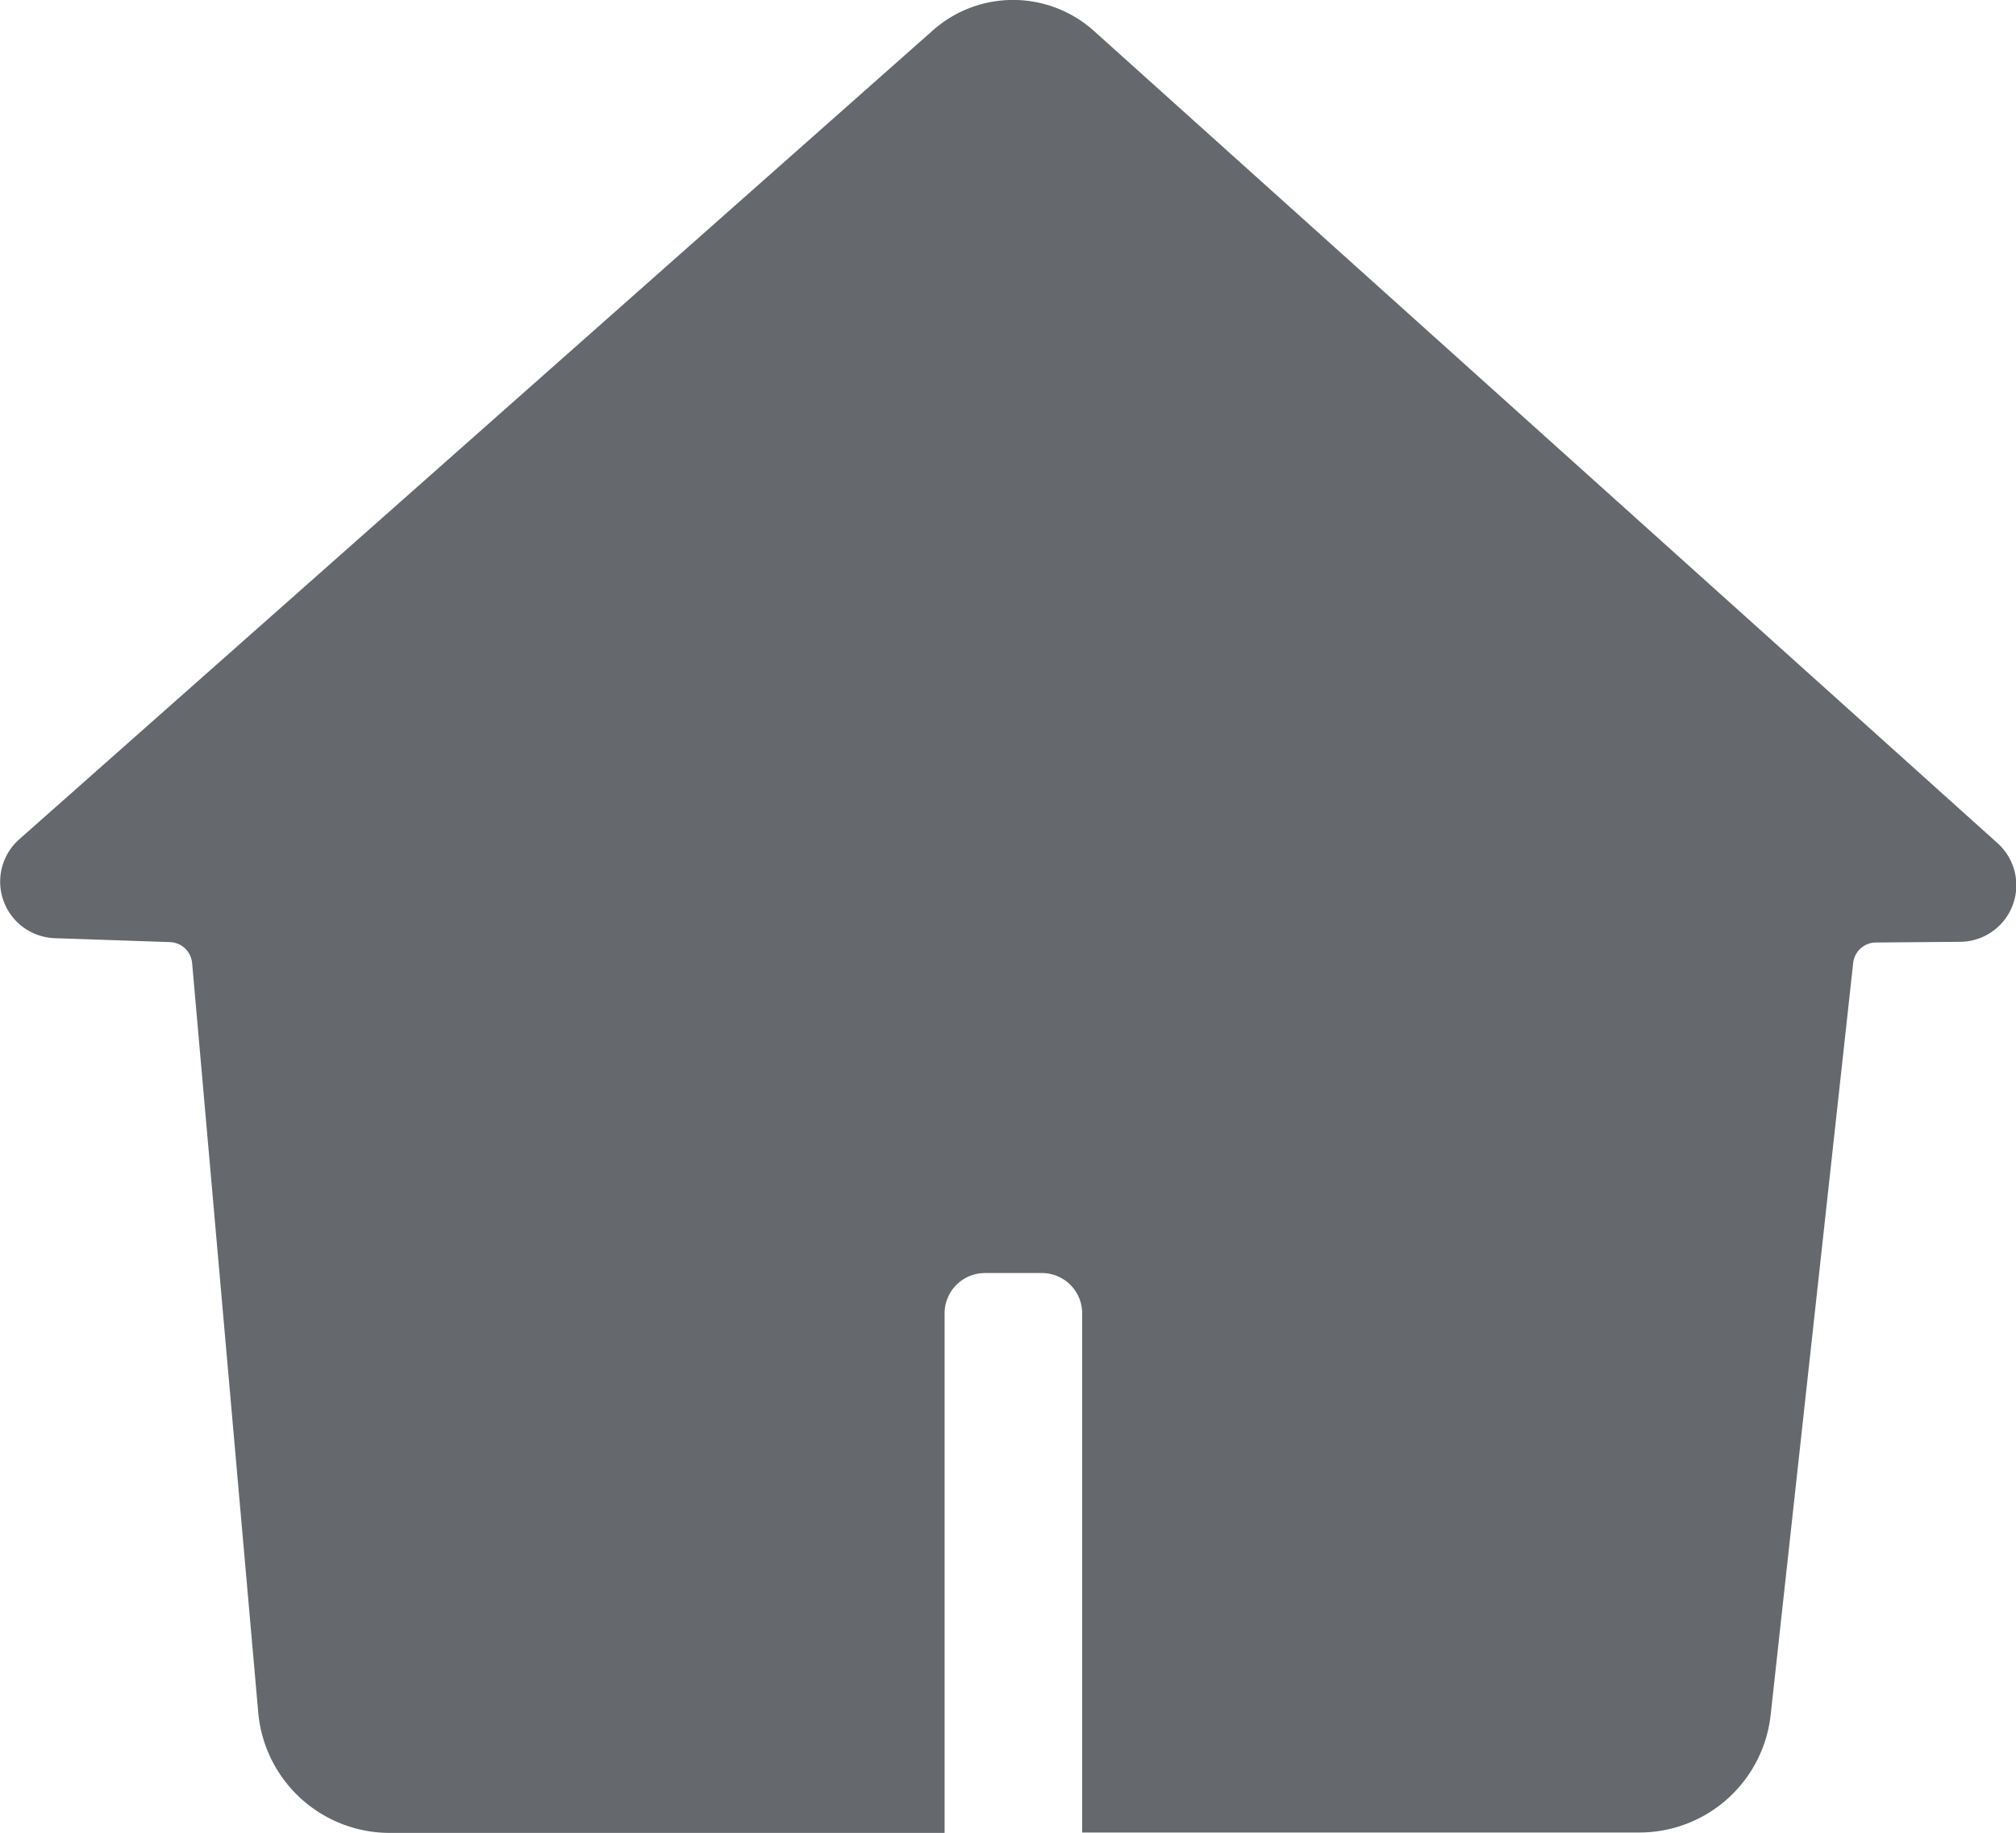 <svg id="home" xmlns="http://www.w3.org/2000/svg" viewBox="0 0 200 181.83"><defs><style>.cls-1{fill:#65686c;}</style></defs><path class="cls-1" d="M853.45,578.66l-8.34.07a2.28,2.28,0,0,0-2.24,2l-8.19,74.63a13.1,13.1,0,0,1-13,11.66h-55.3V615.52a4,4,0,0,0-4-4h-5.65a4,4,0,0,0-4,4v51.54H697.7a13.1,13.1,0,0,1-13.06-11.93l-6.56-74.36a2.29,2.29,0,0,0-2.19-2.08l-11.45-.39a5.61,5.61,0,0,1-3.52-9.8l90.65-80.26a12,12,0,0,1,15.91,0l89.67,80.6A5.61,5.61,0,0,1,853.45,578.66Z" transform="translate(-659.02 -485.23)"/></svg>